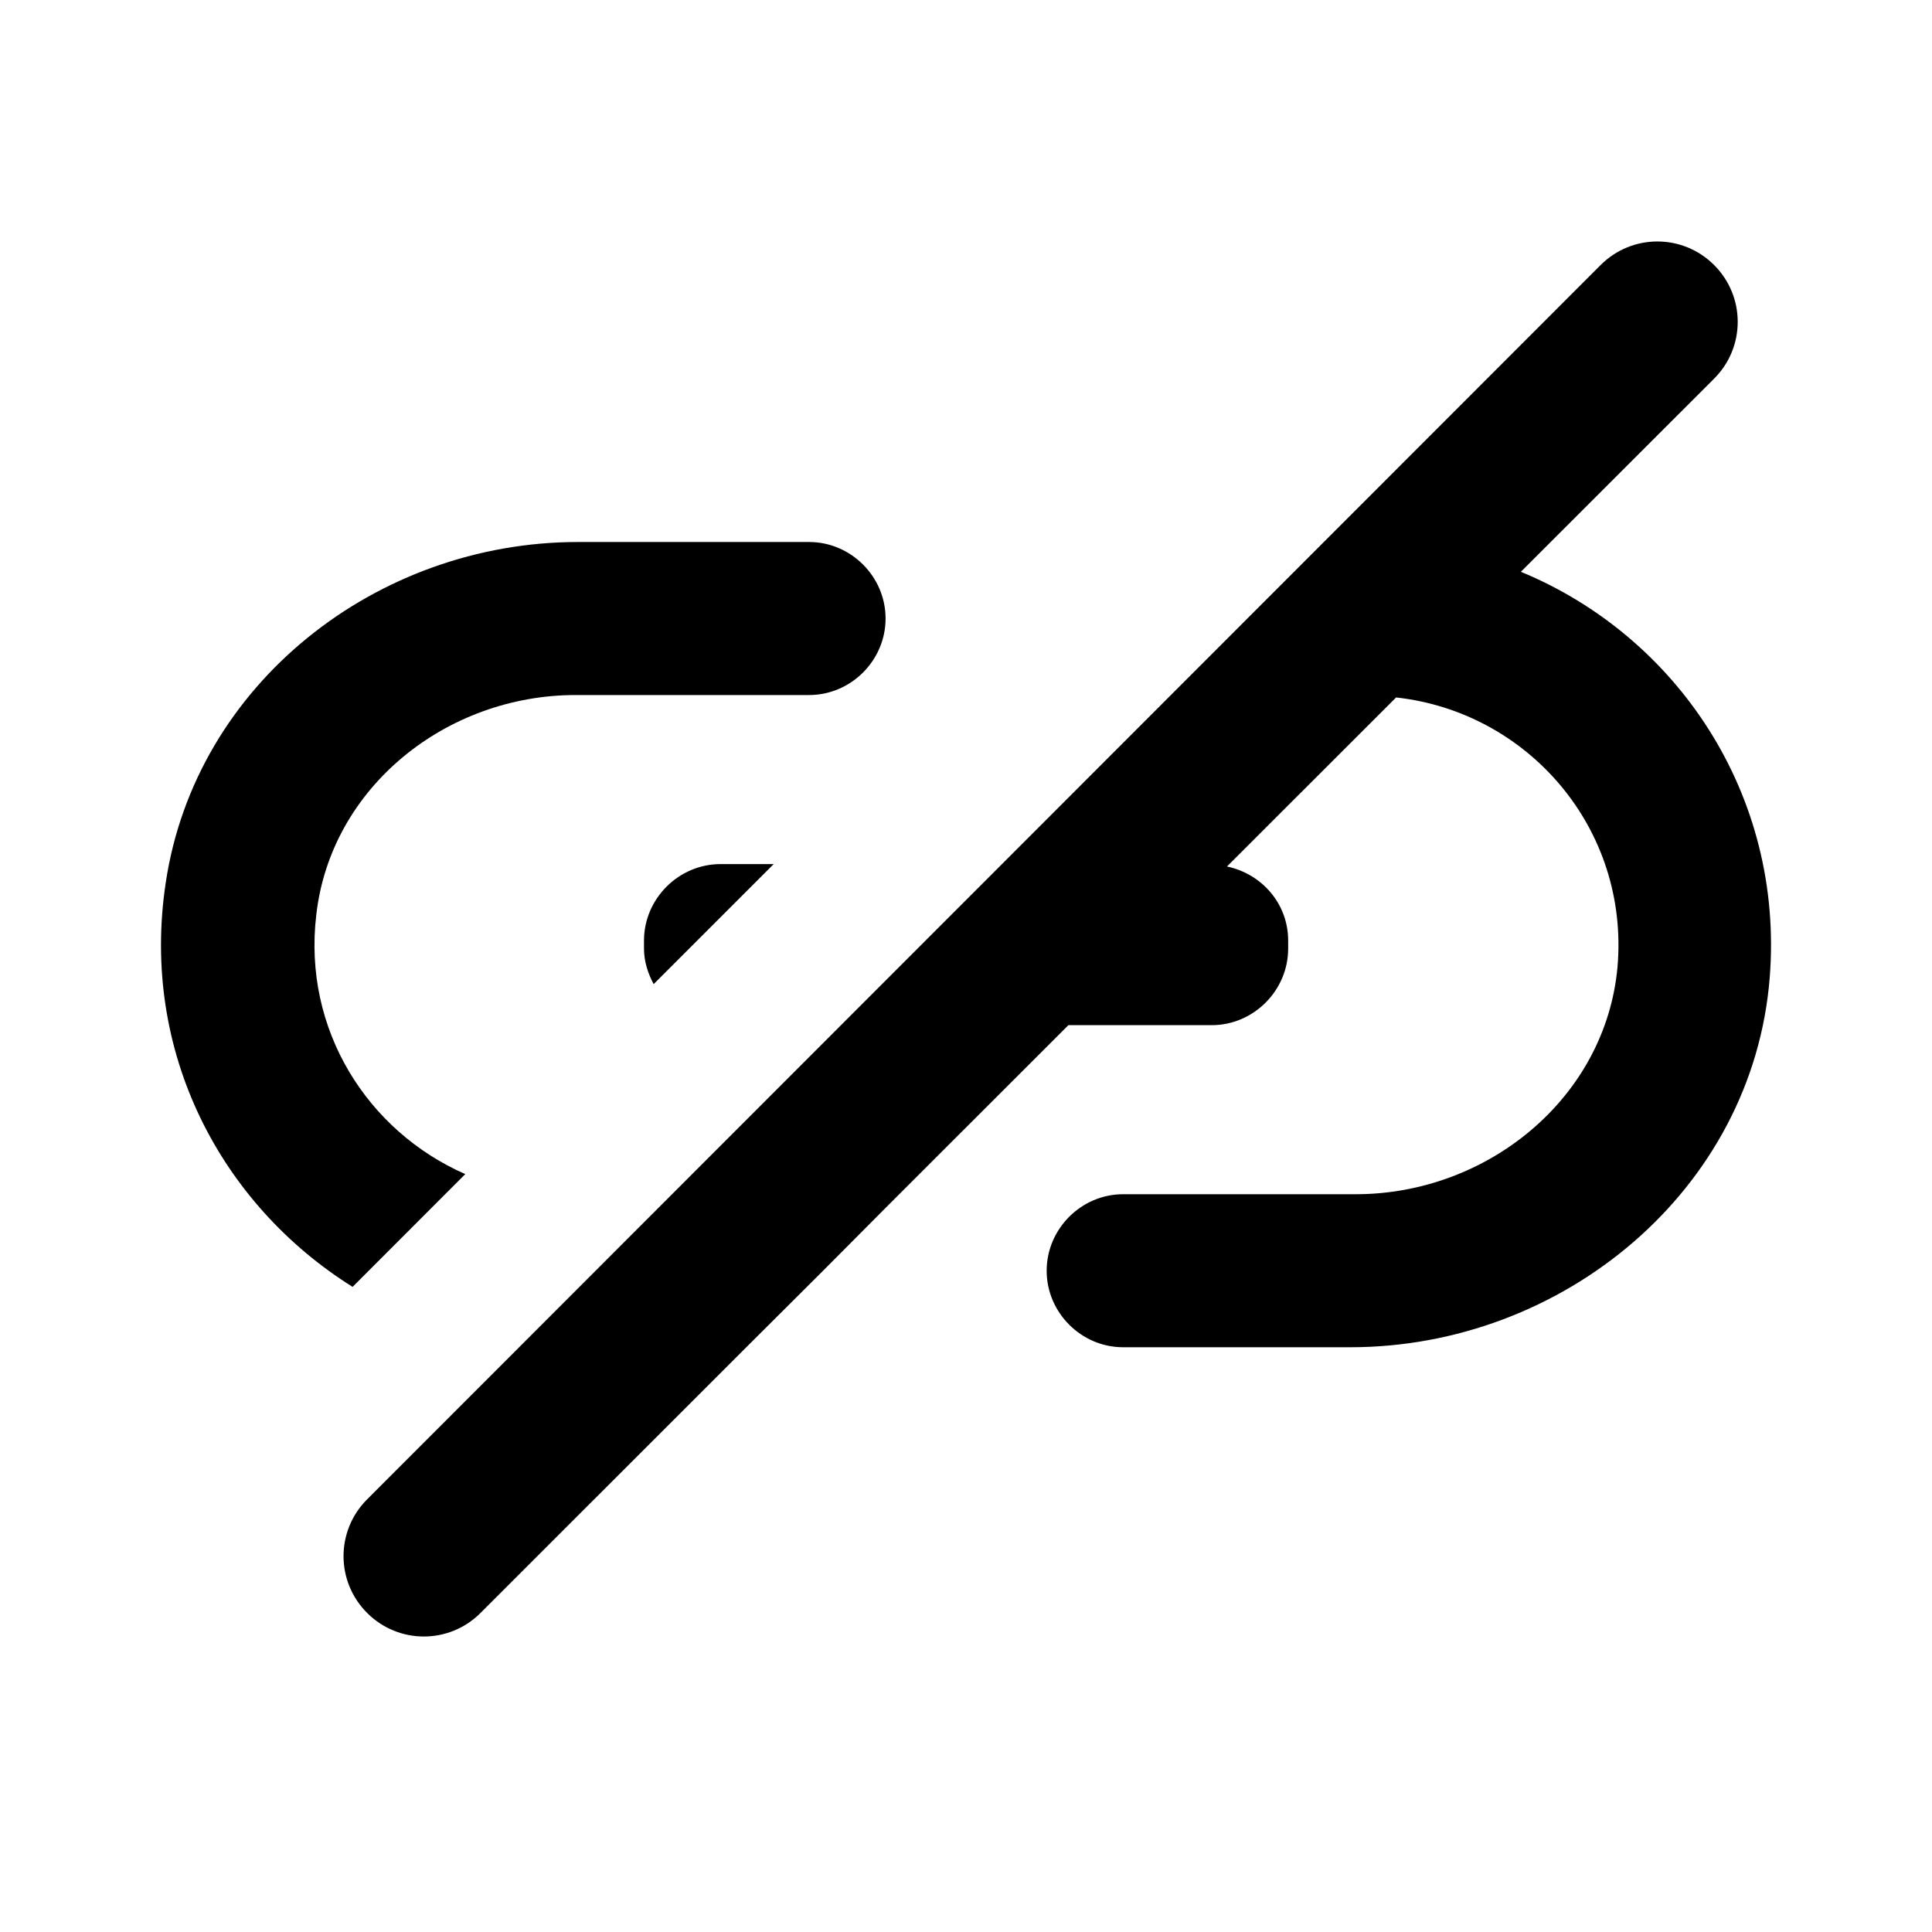 <svg xmlns='http://www.w3.org/2000/svg' width='24' height='24' viewBox='0 0 24 24' >
  <path d='M2.059 10.964C2.429 8.494 4.68 6.733 7.18 6.733H10.051C10.571 6.733 11.001 7.163 11.001 7.684C11.001 8.204 10.571 8.634 10.051 8.634H7.15C5.55 8.634 4.11 9.774 3.929 11.364C3.759 12.795 4.57 14.055 5.78 14.585L4.38 15.986C2.749 14.965 1.739 13.075 2.059 10.964ZM19.883 3.293C20.273 2.902 20.904 2.902 21.294 3.293C21.684 3.683 21.684 4.313 21.294 4.703L18.893 7.103C20.833 7.904 22.164 9.874 21.984 12.145C21.774 14.785 19.413 16.736 16.773 16.736H13.952C13.432 16.736 13.002 16.306 13.002 15.786C13.002 15.265 13.432 14.835 13.952 14.835H16.843C18.473 14.835 19.943 13.645 20.093 12.015C20.243 10.294 18.983 8.844 17.343 8.664L15.242 10.764C15.672 10.854 16.002 11.224 16.002 11.684V11.784C16.002 12.305 15.572 12.735 15.052 12.735H13.272L11.001 15.005L10.22 15.79L9.271 16.736L5.97 20.036C5.58 20.427 4.95 20.427 4.56 20.036C4.17 19.646 4.17 19.016 4.56 18.626L19.883 3.293ZM8 11.684C8 11.164 8.431 10.734 8.951 10.734H9.611L8.12 12.225C8.05 12.095 8 11.945 8 11.784V11.684Z' />
</svg>